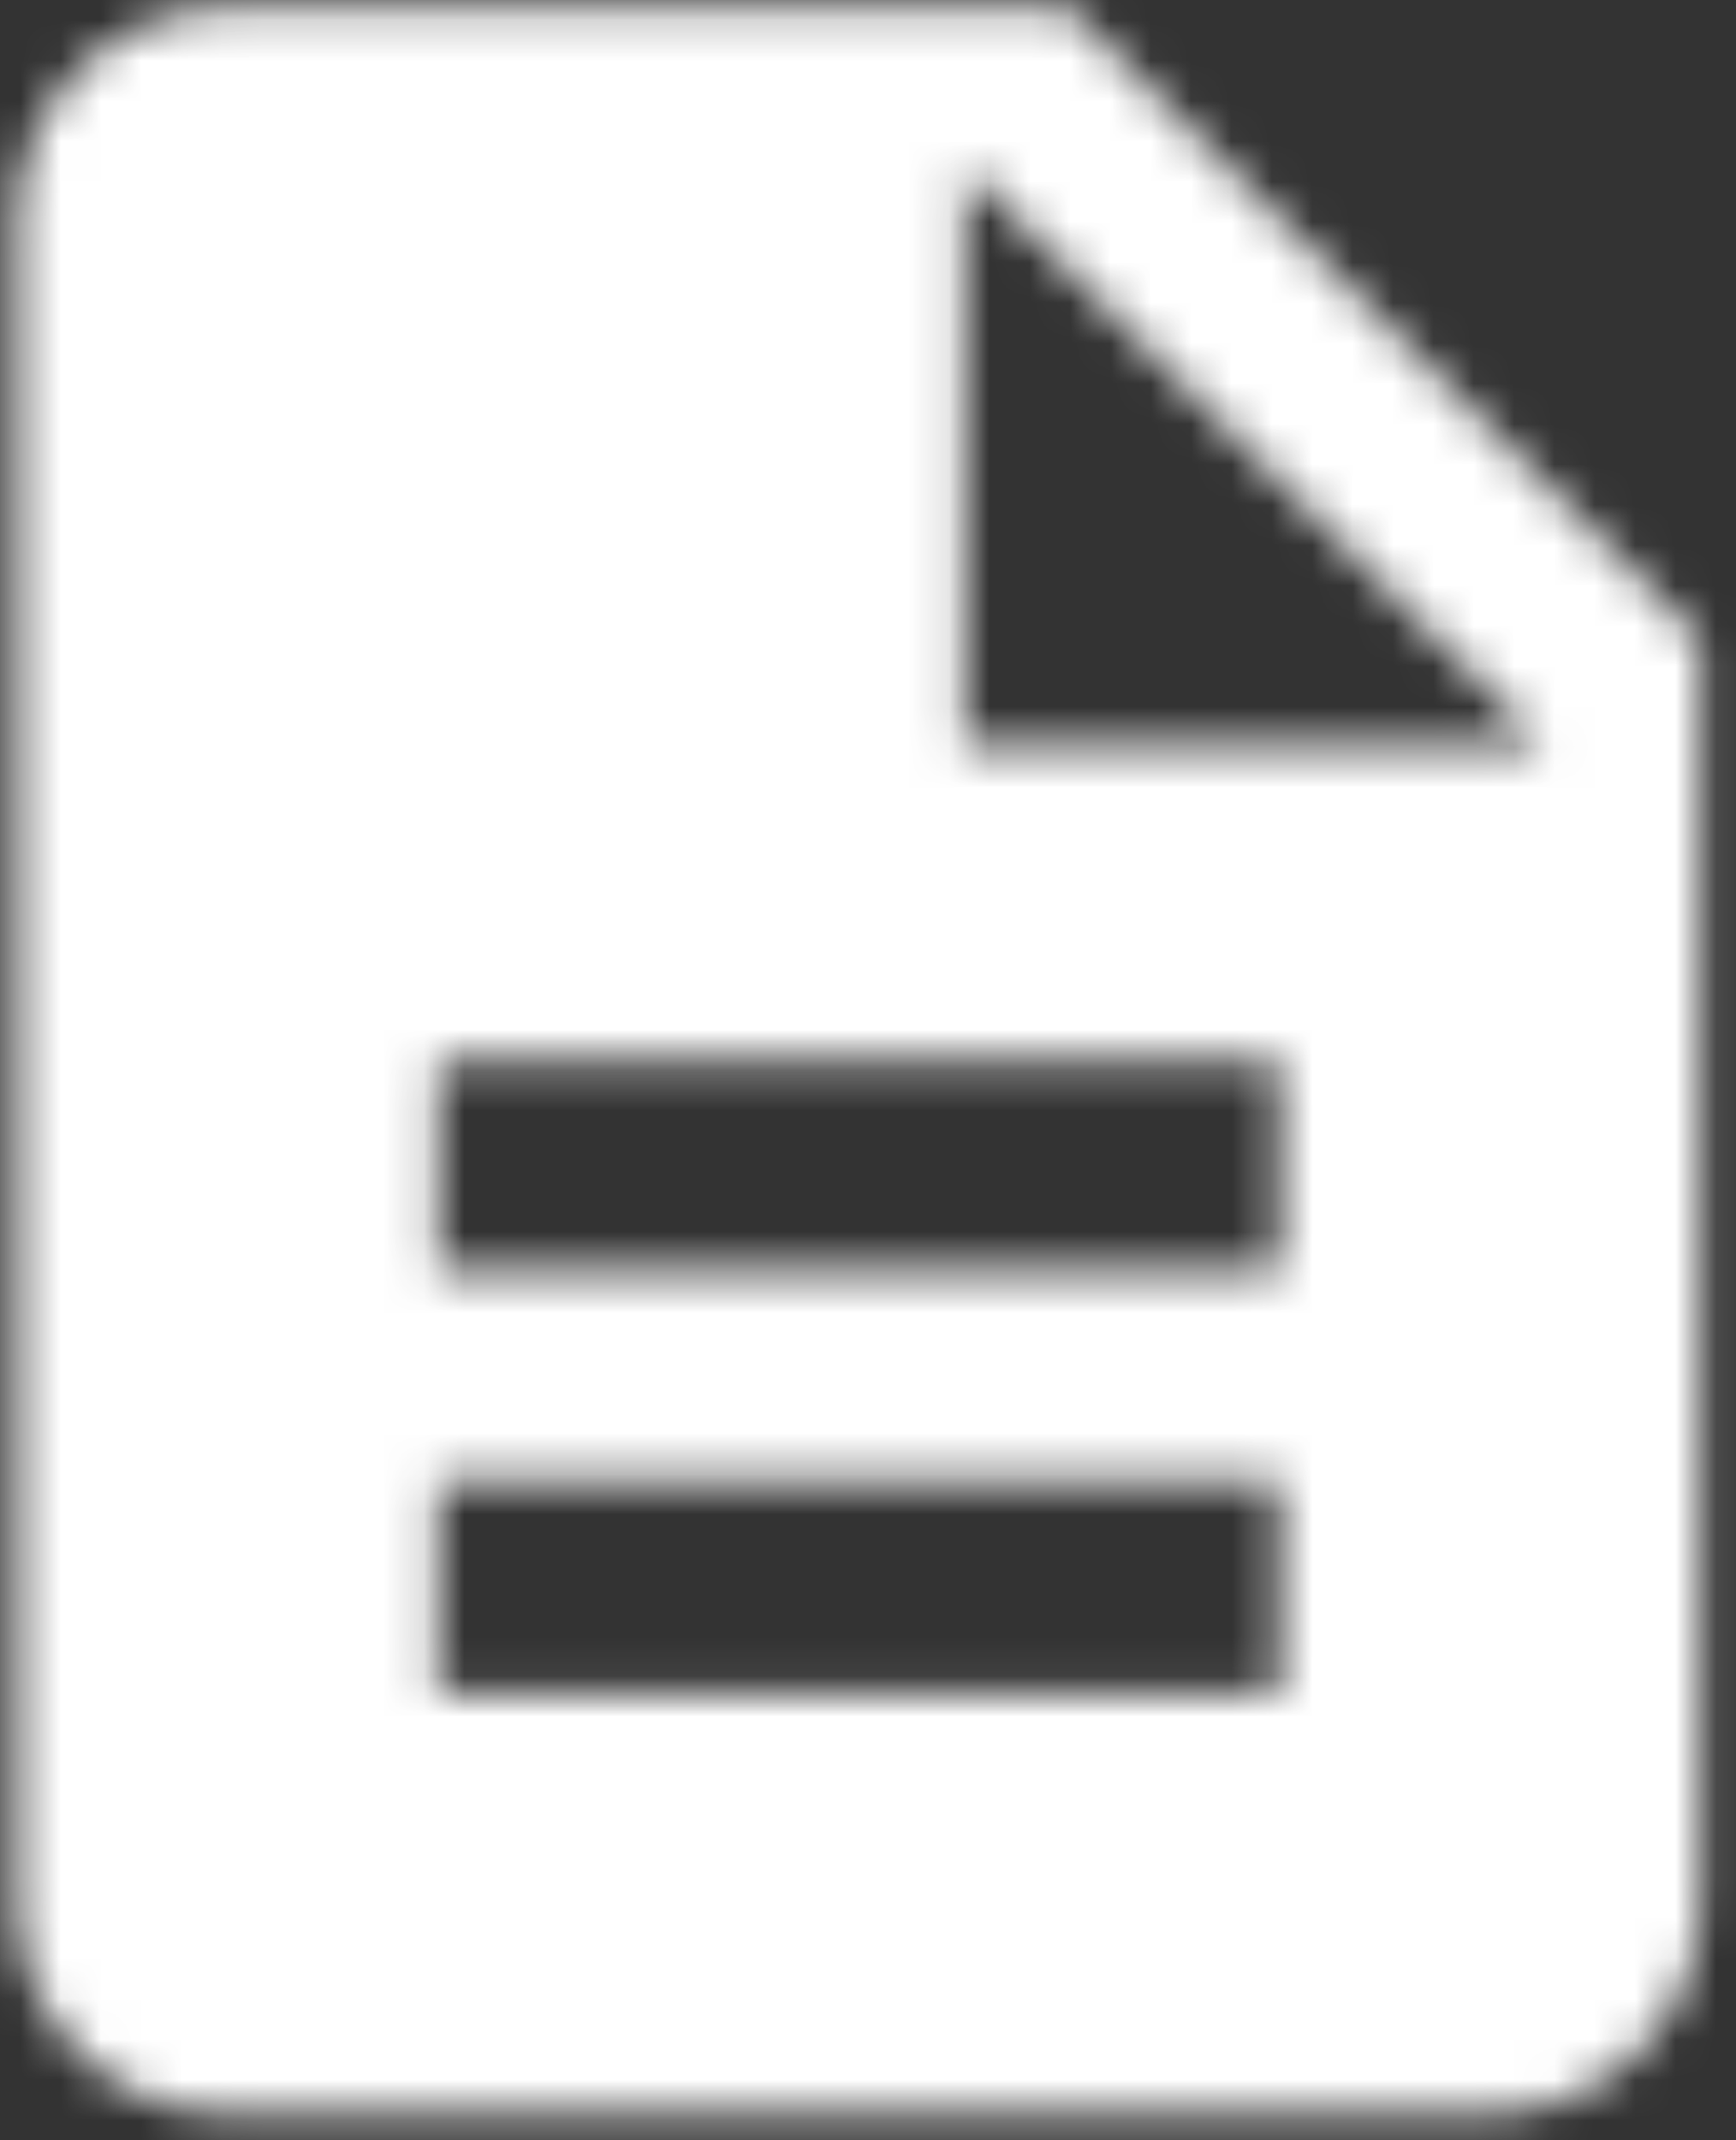 <?xml version="1.0" encoding="UTF-8"?>
<svg width="43px" height="53px" viewBox="0 0 43 53" version="1.1" xmlns="http://www.w3.org/2000/svg" xmlns:xlink="http://www.w3.org/1999/xlink">
    <rect x="0" y="0" width="43" height="53" fill="#333333" stroke="none"/>
    <!-- Generator: Sketch 52.6 (67491) - http://www.bohemiancoding.com/sketch -->
    <title>icon/alert/error_outline_24px</title>
    <desc>Created with Sketch.</desc>
    <defs>
        <path d="M36.483,5.212 L15.635,5.212 C12.769,5.212 10.424,7.557 10.424,10.424 L10.424,52.118 C10.424,54.985 12.743,57.33 15.609,57.33 L46.906,57.33 C49.773,57.33 52.118,54.985 52.118,52.118 L52.118,20.847 L36.483,5.212 Z M41.695,46.906 L20.847,46.906 L20.847,41.695 L41.695,41.695 L41.695,46.906 Z M41.695,36.483 L20.847,36.483 L20.847,31.271 L41.695,31.271 L41.695,36.483 Z M33.877,23.453 L33.877,9.121 L48.209,23.453 L33.877,23.453 Z" id="path-1"></path>
    </defs>
    <g id="Orders" stroke="none" stroke-width="1" fill="none" fill-rule="evenodd">
        <g id="NoOrders_Message(1024)" transform="translate(-491, -354)">
            <g id="Group-5" transform="translate(402, 349)">
                <g id="Group-2">
                    <g id="Group-4">
                        <g id="icon/action/description_24px" transform="translate(79, 0)">
                            <mask id="mask-2" fill="white">
                                <use xlink:href="#path-1"></use>
                            </mask>
                            <g fill-rule="nonzero"></g>
                            <g id="✱-/-Color-/-Icons-/-Selected-/-On-Primary-/-Active-" mask="url(#mask-2)" fill="#FFFFFF" fill-rule="evenodd">
                                <rect id="Rectangle-3" x="0" y="0" width="62.938" height="62.938"></rect>
                            </g>
                        </g>
                    </g>
                </g>
            </g>
        </g>
    </g>
</svg>